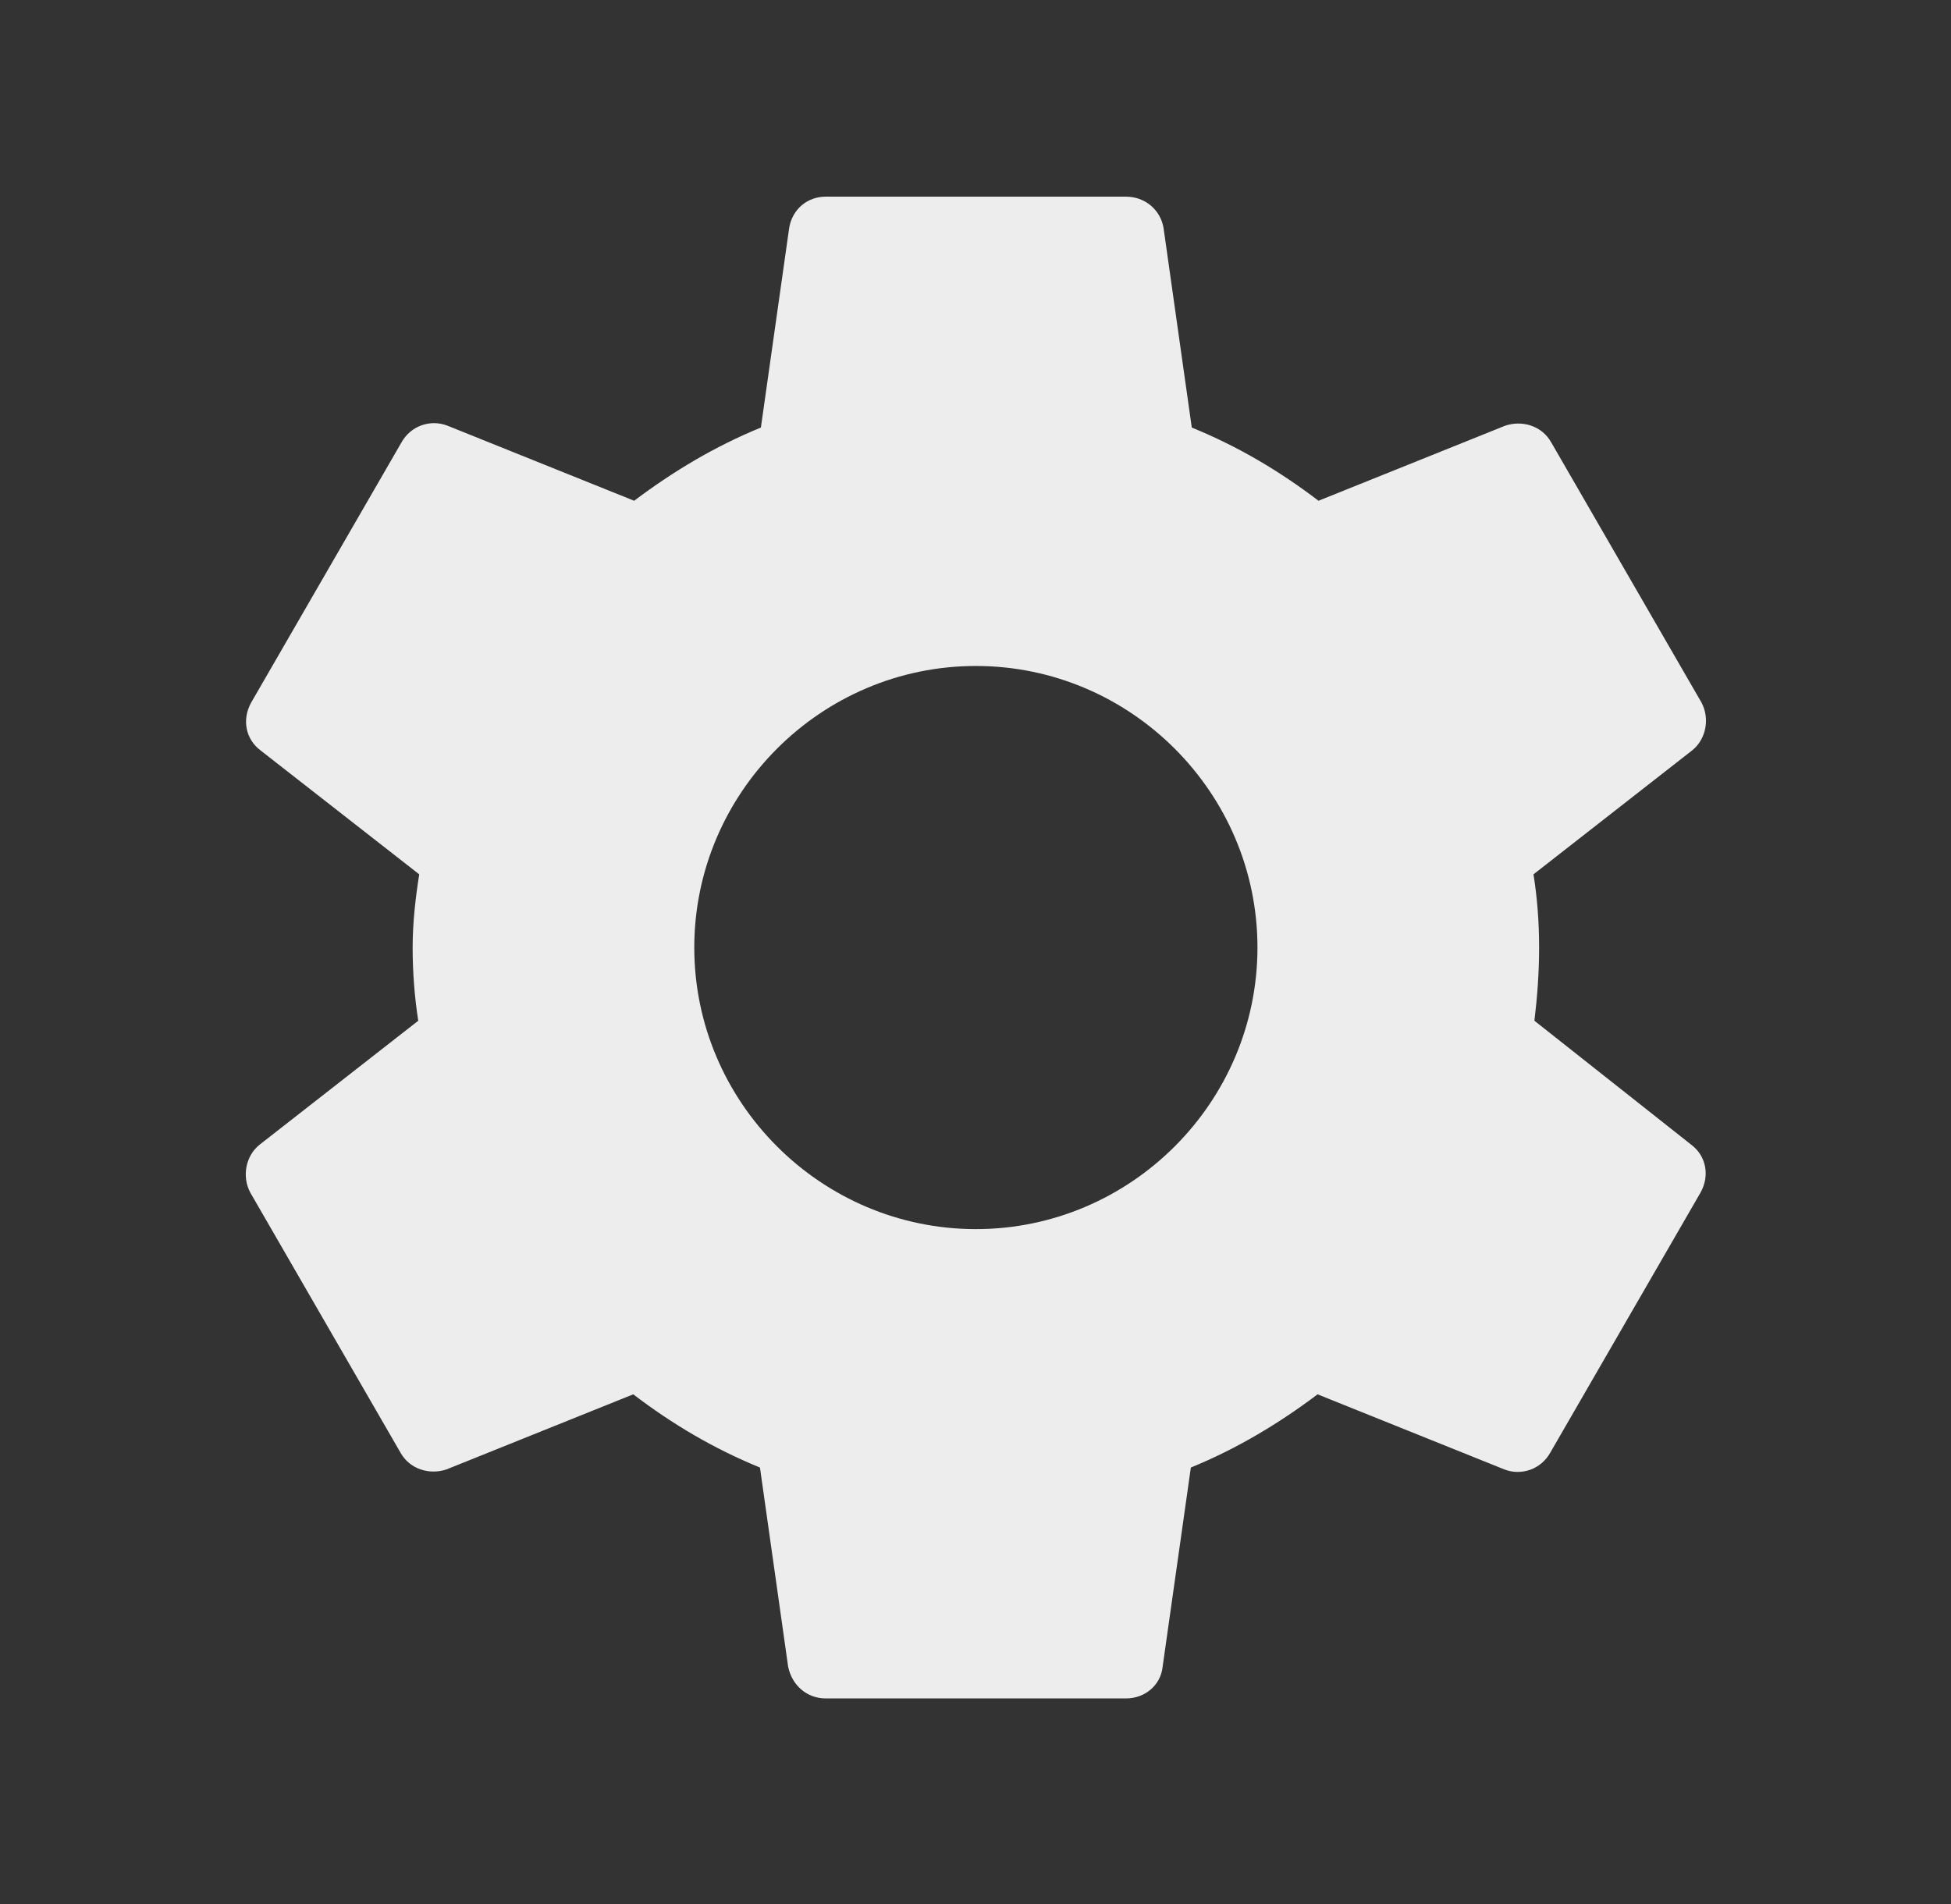 <svg width="42" height="41" viewBox="0 0 42 41" fill="none" xmlns="http://www.w3.org/2000/svg">
<rect x="0" y="0" width="42" height="41" fill="#333333" stroke="none"/>
<path d="M33.032 21.976C33.093 21.471 33.133 20.946 33.133 20.4C33.133 19.854 33.093 19.329 33.012 18.824L36.427 16.156C36.73 15.914 36.811 15.469 36.629 15.126L33.396 9.528C33.194 9.164 32.769 9.043 32.405 9.164L28.384 10.781C27.535 10.134 26.646 9.609 25.656 9.205L25.05 4.921C24.989 4.516 24.645 4.234 24.241 4.234H17.775C17.371 4.234 17.047 4.516 16.987 4.921L16.38 9.205C15.39 9.609 14.481 10.155 13.652 10.781L9.631 9.164C9.267 9.023 8.843 9.164 8.641 9.528L5.407 15.126C5.205 15.489 5.286 15.914 5.609 16.156L9.025 18.824C8.944 19.329 8.883 19.875 8.883 20.4C8.883 20.925 8.924 21.471 9.004 21.976L5.589 24.644C5.286 24.886 5.205 25.331 5.387 25.674L8.62 31.272C8.823 31.636 9.247 31.757 9.611 31.636L13.632 30.019C14.481 30.666 15.37 31.191 16.36 31.595L16.966 35.879C17.047 36.284 17.371 36.566 17.775 36.566H24.241C24.645 36.566 24.989 36.284 25.029 35.879L25.636 31.595C26.626 31.191 27.535 30.645 28.364 30.019L32.385 31.636C32.749 31.777 33.173 31.636 33.375 31.272L36.609 25.674C36.811 25.311 36.73 24.886 36.407 24.644L33.032 21.976ZM21.008 26.462C17.674 26.462 14.946 23.734 14.946 20.4C14.946 17.066 17.674 14.338 21.008 14.338C24.342 14.338 27.07 17.066 27.07 20.4C27.07 23.734 24.342 26.462 21.008 26.462Z" fill="#EDEDED"/>
</svg>
